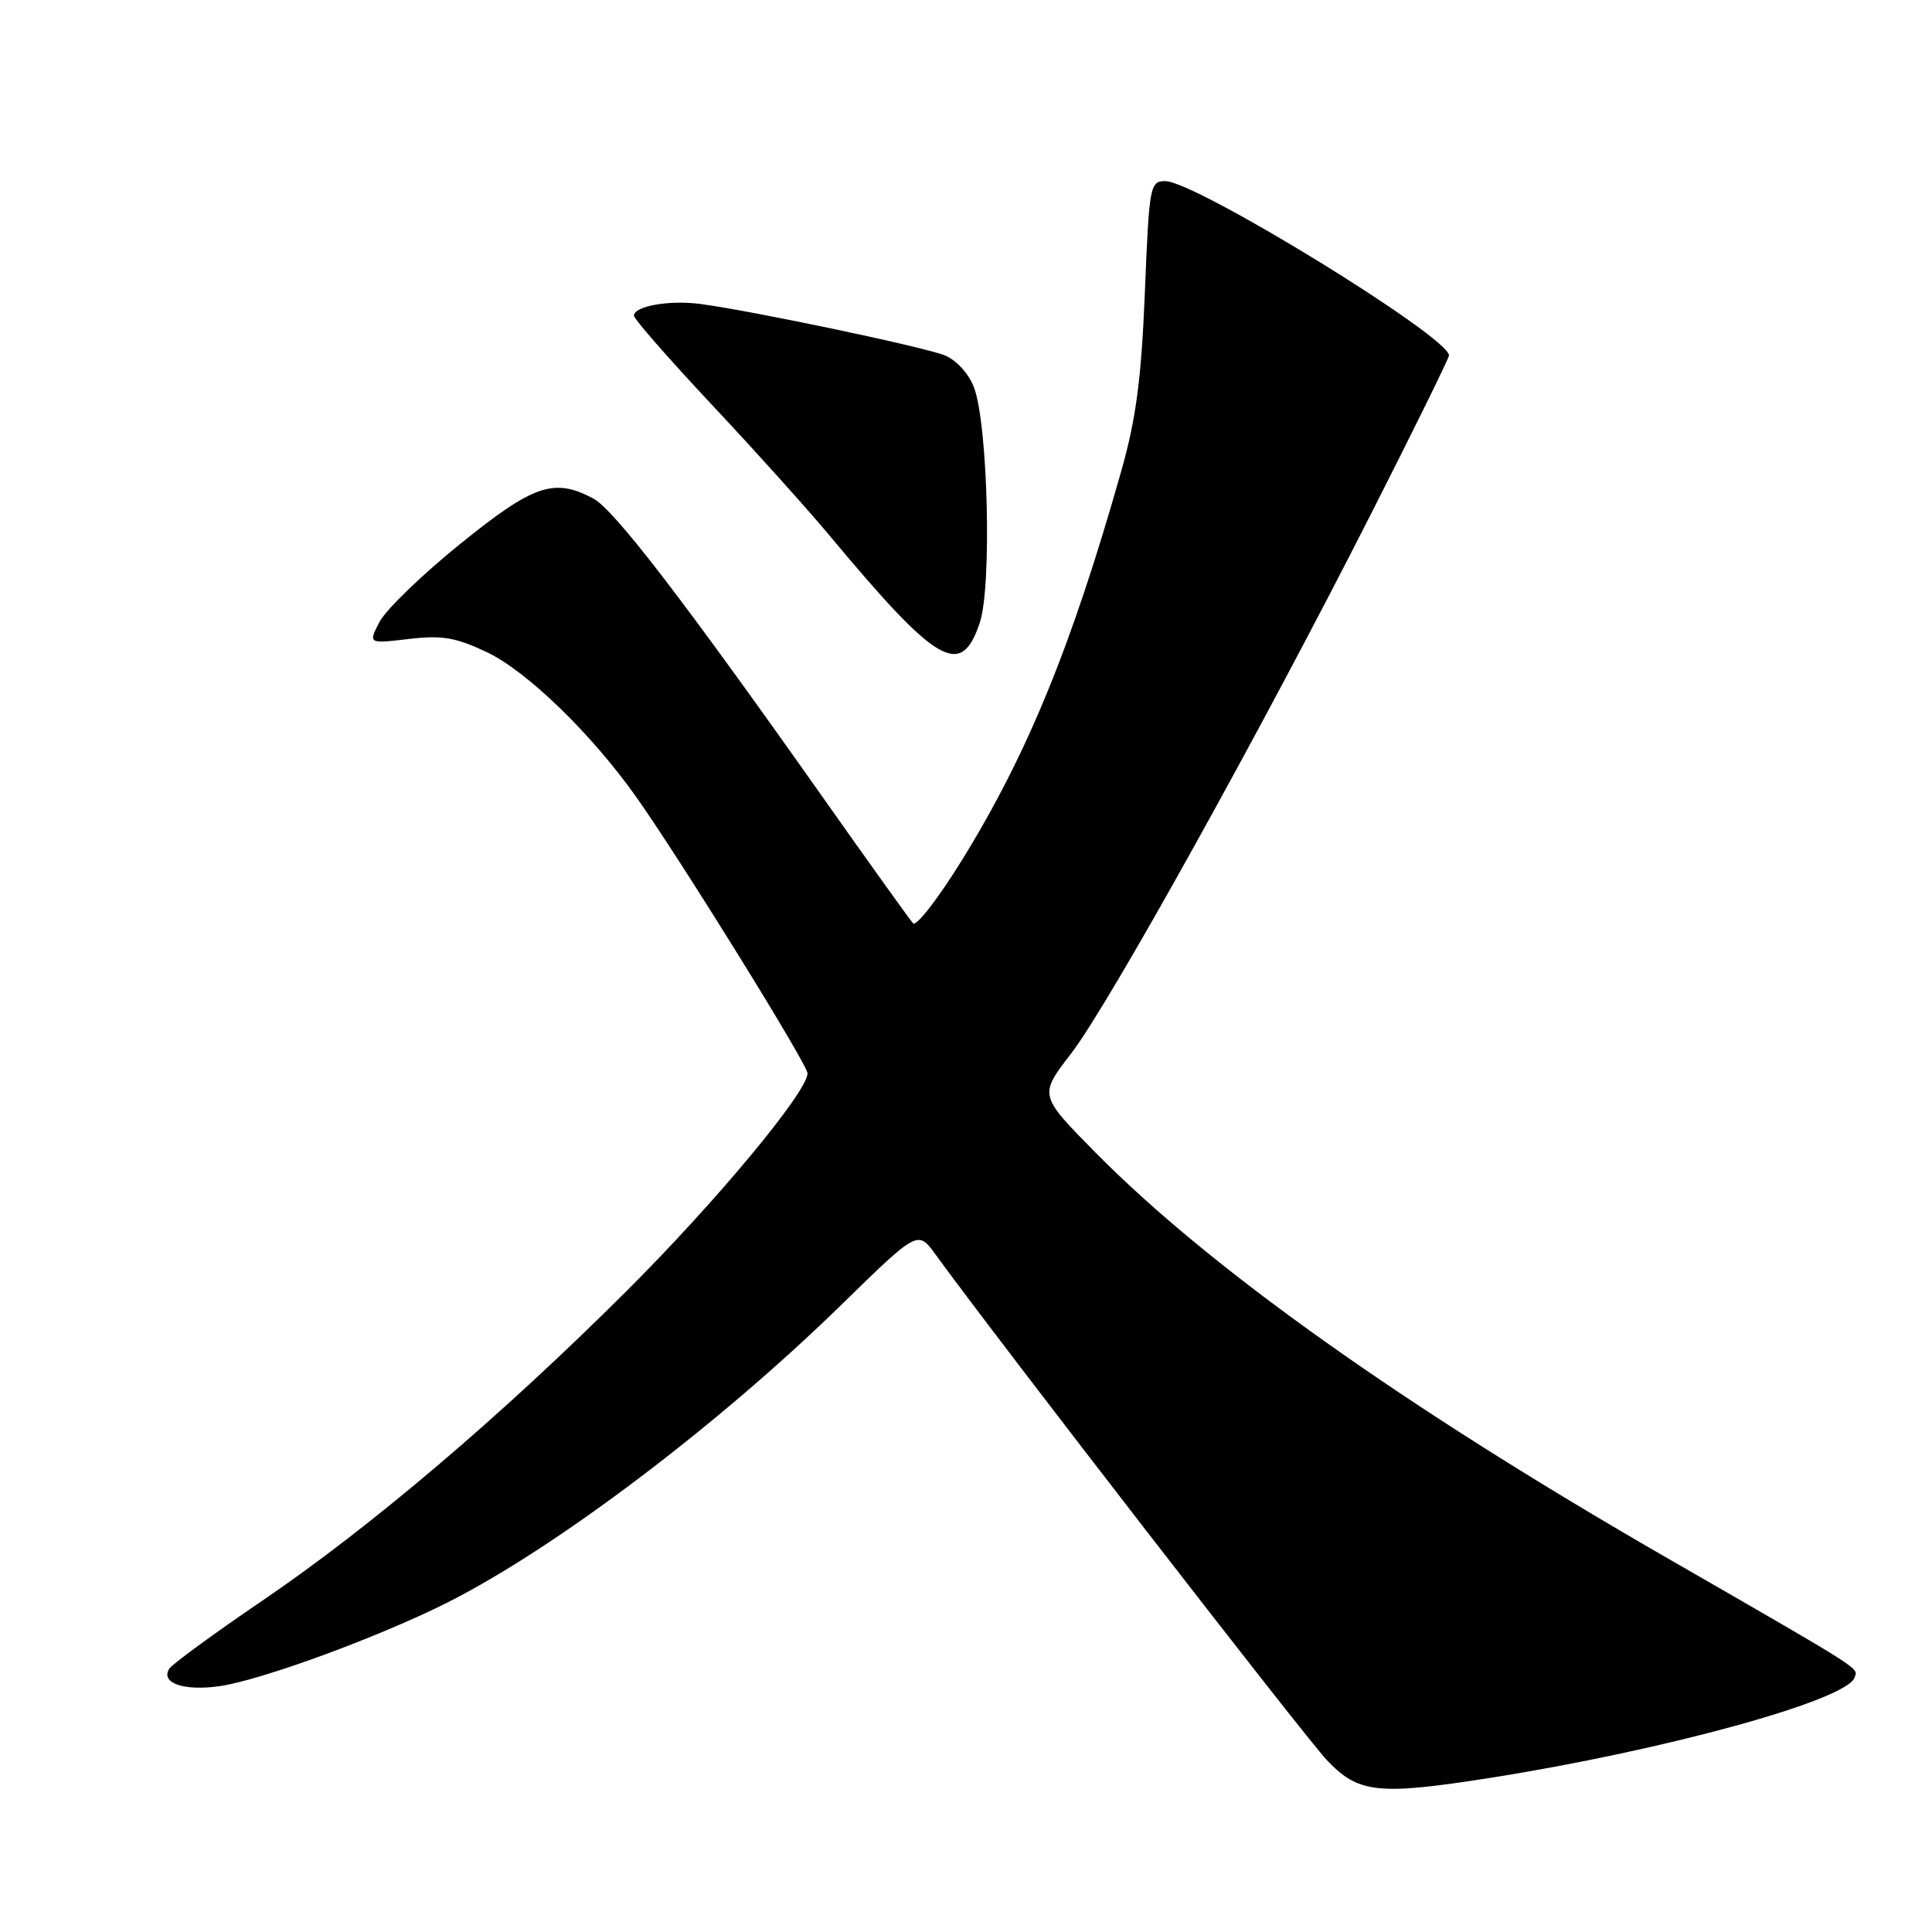 <?xml version="1.0" encoding="UTF-8" standalone="no"?>
<!DOCTYPE svg PUBLIC "-//W3C//DTD SVG 1.1//EN" "http://www.w3.org/Graphics/SVG/1.1/DTD/svg11.dtd" >
<svg xmlns="http://www.w3.org/2000/svg" xmlns:xlink="http://www.w3.org/1999/xlink" version="1.1" viewBox="0 0 256 256">
 <g >
 <path fill="currentColor"
d=" M 197.50 235.57 C 220.68 231.91 244.74 225.28 245.74 222.28 C 246.19 220.94 247.35 221.68 221.00 206.50 C 186.15 186.44 160.35 168.13 145.08 152.64 C 137.67 145.12 137.67 145.12 141.92 139.61 C 146.93 133.11 167.02 96.96 181.66 68.11 C 187.35 56.90 192.00 47.45 192.00 47.10 C 192.00 44.64 158.41 24.00 154.40 24.00 C 152.38 24.00 152.27 24.59 151.70 38.75 C 151.23 50.23 150.54 55.50 148.55 62.50 C 141.97 85.70 136.11 99.99 127.44 114.01 C 124.32 119.05 121.42 122.80 120.99 122.34 C 120.56 121.88 115.13 114.30 108.92 105.50 C 90.58 79.51 81.39 67.55 78.62 66.06 C 73.42 63.28 70.70 64.21 60.97 72.08 C 55.92 76.16 51.12 80.80 50.29 82.40 C 48.79 85.30 48.79 85.30 54.15 84.67 C 58.56 84.15 60.38 84.46 64.50 86.41 C 69.78 88.91 78.28 97.13 84.23 105.50 C 90.04 113.68 107.00 141.03 107.00 142.22 C 107.00 144.66 94.91 159.21 83.06 171.03 C 66.46 187.59 49.17 202.30 34.80 212.07 C 28.37 216.44 22.80 220.52 22.42 221.12 C 21.26 223.01 24.30 224.08 29.00 223.44 C 34.44 222.69 50.02 216.99 59.17 212.40 C 73.50 205.21 95.16 188.85 111.56 172.82 C 121.62 162.99 121.62 162.99 123.98 166.25 C 132.26 177.65 172.91 230.17 175.84 233.25 C 180.01 237.64 182.62 237.91 197.50 235.57 Z  M 129.83 82.50 C 131.44 77.69 130.91 56.22 129.06 51.34 C 128.38 49.53 126.73 47.72 125.19 47.09 C 122.44 45.97 99.51 41.15 92.74 40.27 C 88.64 39.74 84.00 40.57 84.00 41.83 C 84.00 42.26 88.62 47.54 94.26 53.56 C 99.91 59.58 106.97 67.42 109.95 71.00 C 124.24 88.14 127.35 89.94 129.83 82.50 Z "/>
</g>
</svg>